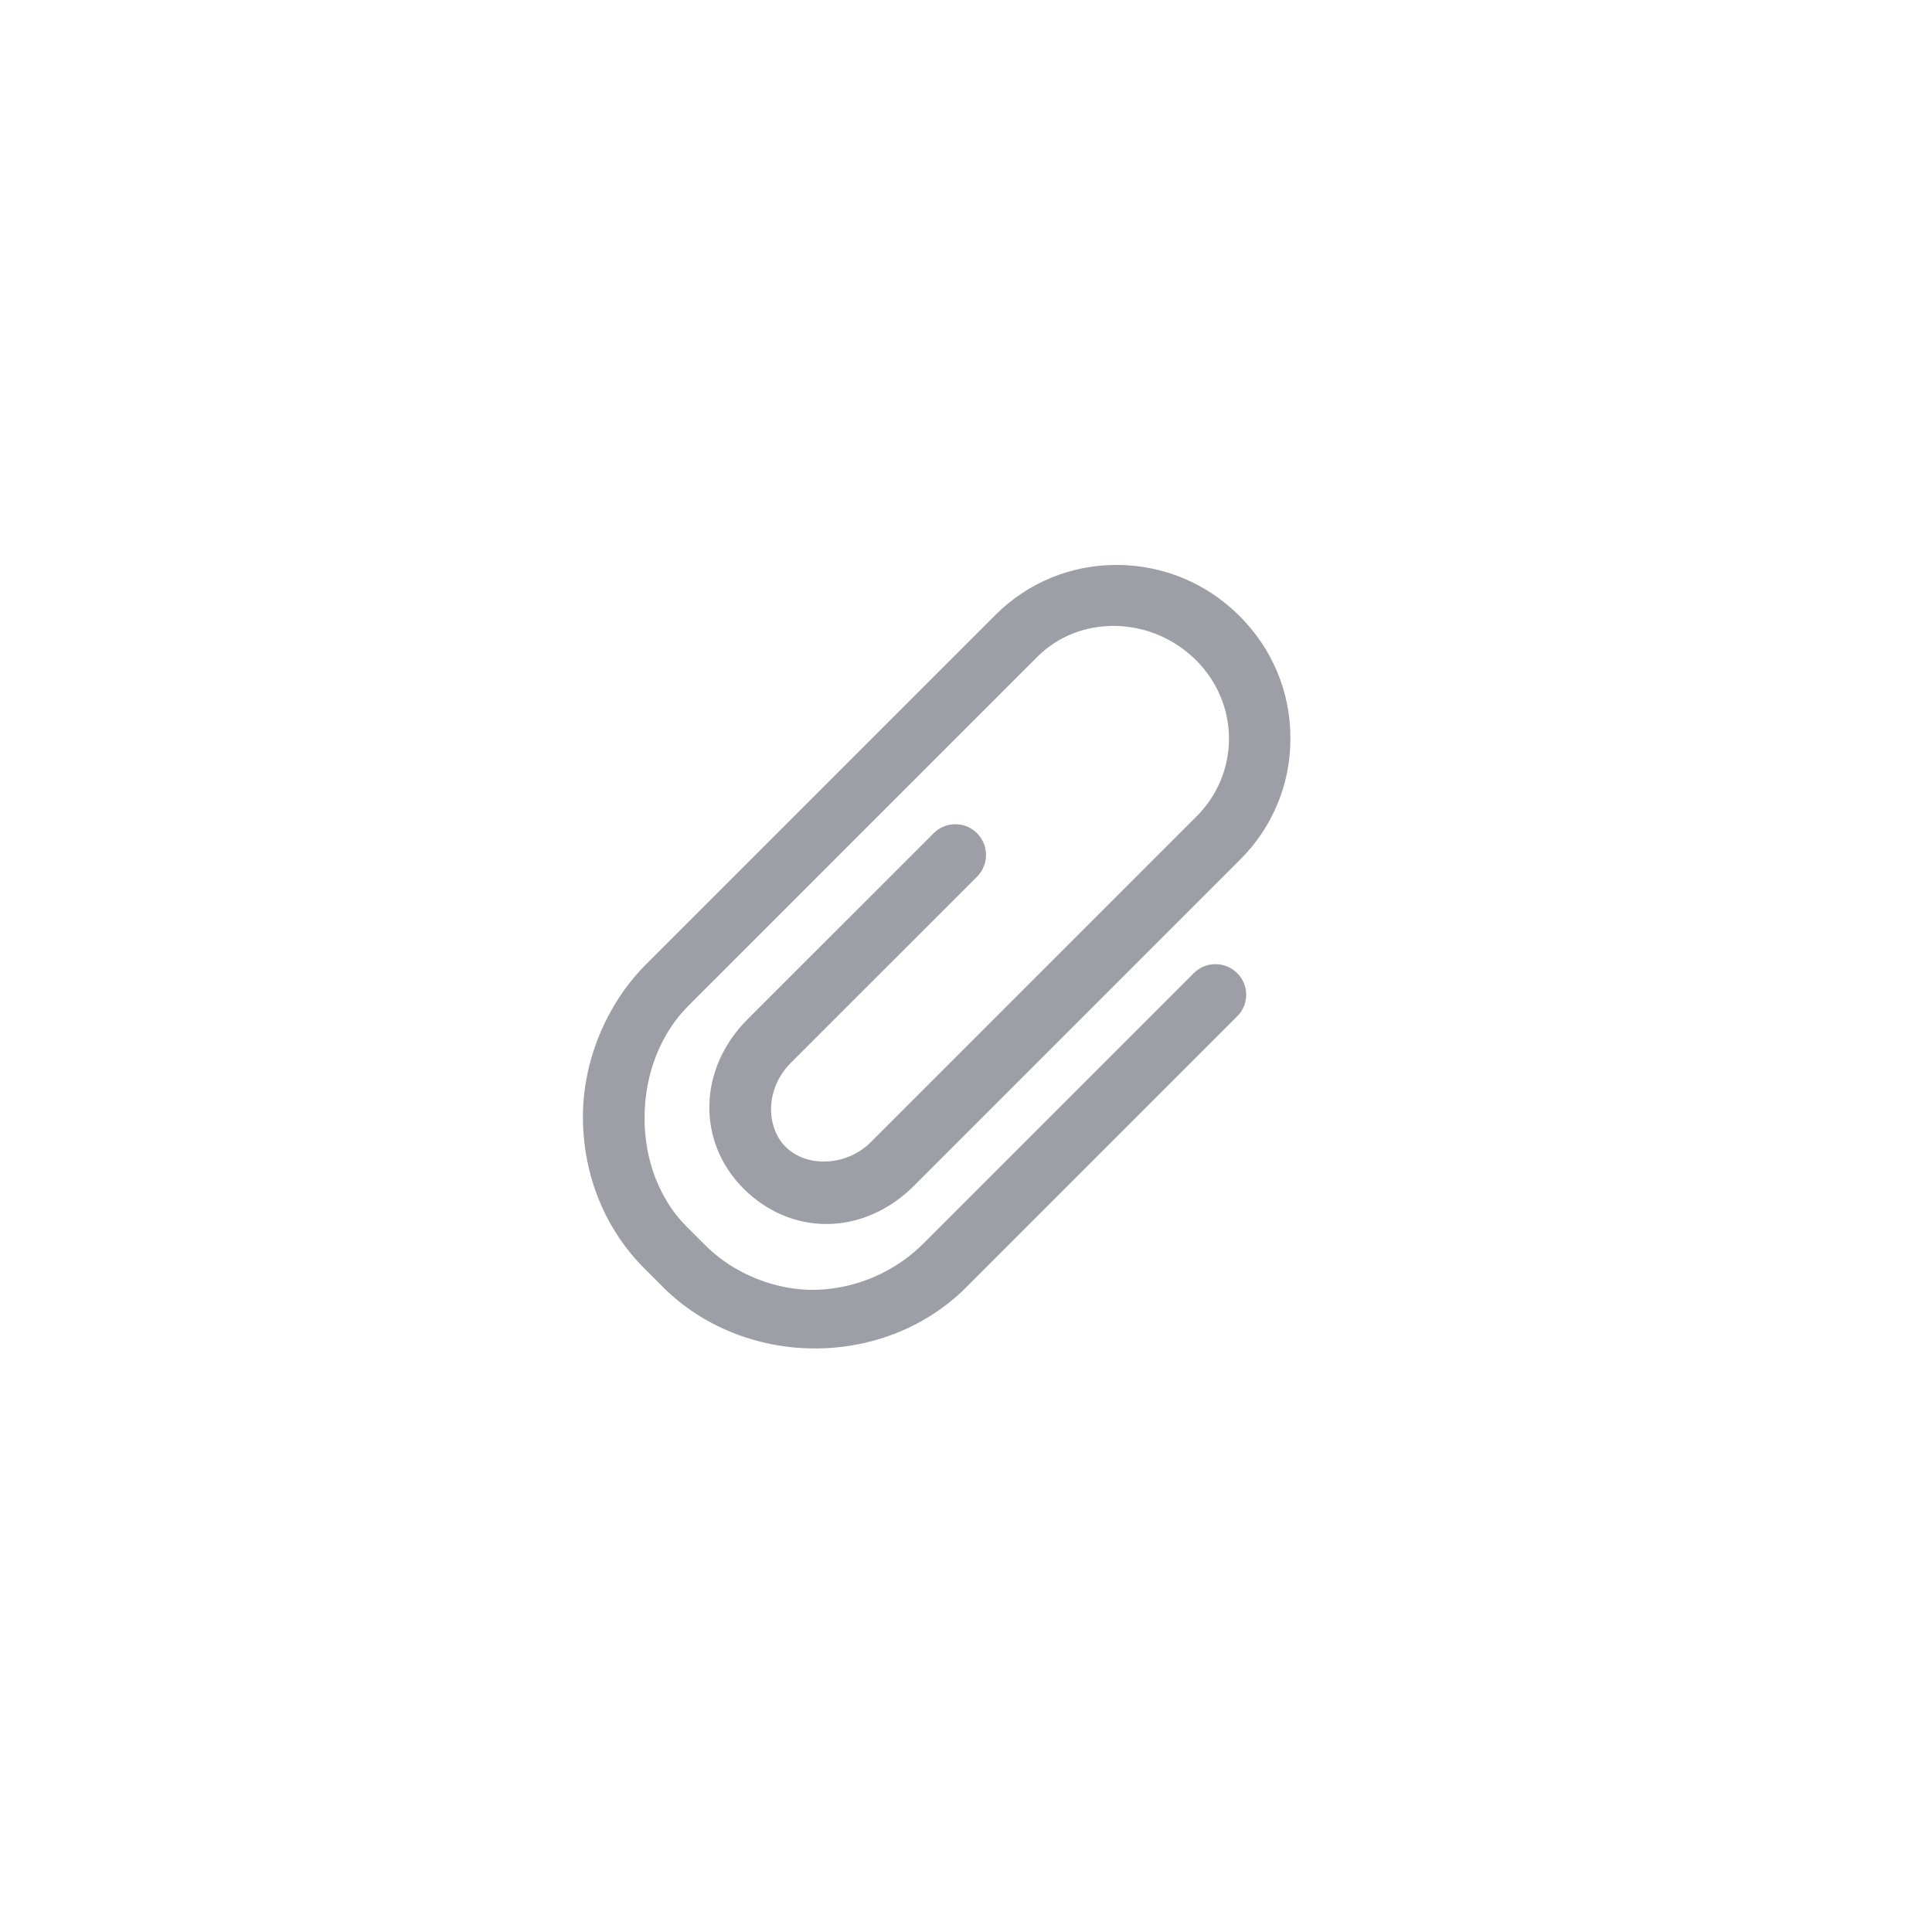 <svg width="46" height="46" viewBox="0 0 46 46" fill="none" xmlns="http://www.w3.org/2000/svg">
<path d="M29.457 23.17C29.172 22.885 28.709 22.885 28.423 23.17L21.98 29.613C21.307 30.286 20.376 30.687 19.424 30.71C18.48 30.734 17.472 30.329 16.799 29.656L16.348 29.206C15.699 28.556 15.334 27.601 15.347 26.574C15.357 25.556 15.735 24.602 16.385 23.952L24.698 15.639C25.192 15.145 25.861 14.887 26.581 14.903C27.296 14.923 27.973 15.215 28.48 15.722C28.98 16.222 29.259 16.885 29.262 17.578C29.262 18.274 28.99 18.937 28.493 19.434L20.73 27.197C20.163 27.764 19.212 27.813 18.702 27.303C18.251 26.852 18.195 25.941 18.834 25.301L23.263 20.873C23.548 20.588 23.548 20.124 23.263 19.839C22.978 19.553 22.514 19.553 22.229 19.839L17.8 24.267C16.623 25.444 16.581 27.177 17.704 28.301C18.251 28.848 18.957 29.149 19.693 29.143C20.445 29.139 21.181 28.814 21.764 28.231L29.527 20.468C30.303 19.693 30.73 18.662 30.724 17.568C30.724 16.474 30.293 15.447 29.514 14.668C28.735 13.889 27.707 13.458 26.607 13.451C25.507 13.445 24.476 13.866 23.697 14.645L15.384 22.958C14.433 23.909 13.869 25.281 13.879 26.623C13.889 27.999 14.409 29.268 15.344 30.203L15.795 30.654C16.71 31.569 18.016 32.099 19.375 32.106C20.047 32.109 20.697 31.99 21.314 31.751C21.957 31.499 22.527 31.128 23.004 30.651L29.454 24.201C29.743 23.919 29.743 23.455 29.457 23.17Z" fill="#9E9EA7"/>
</svg>
